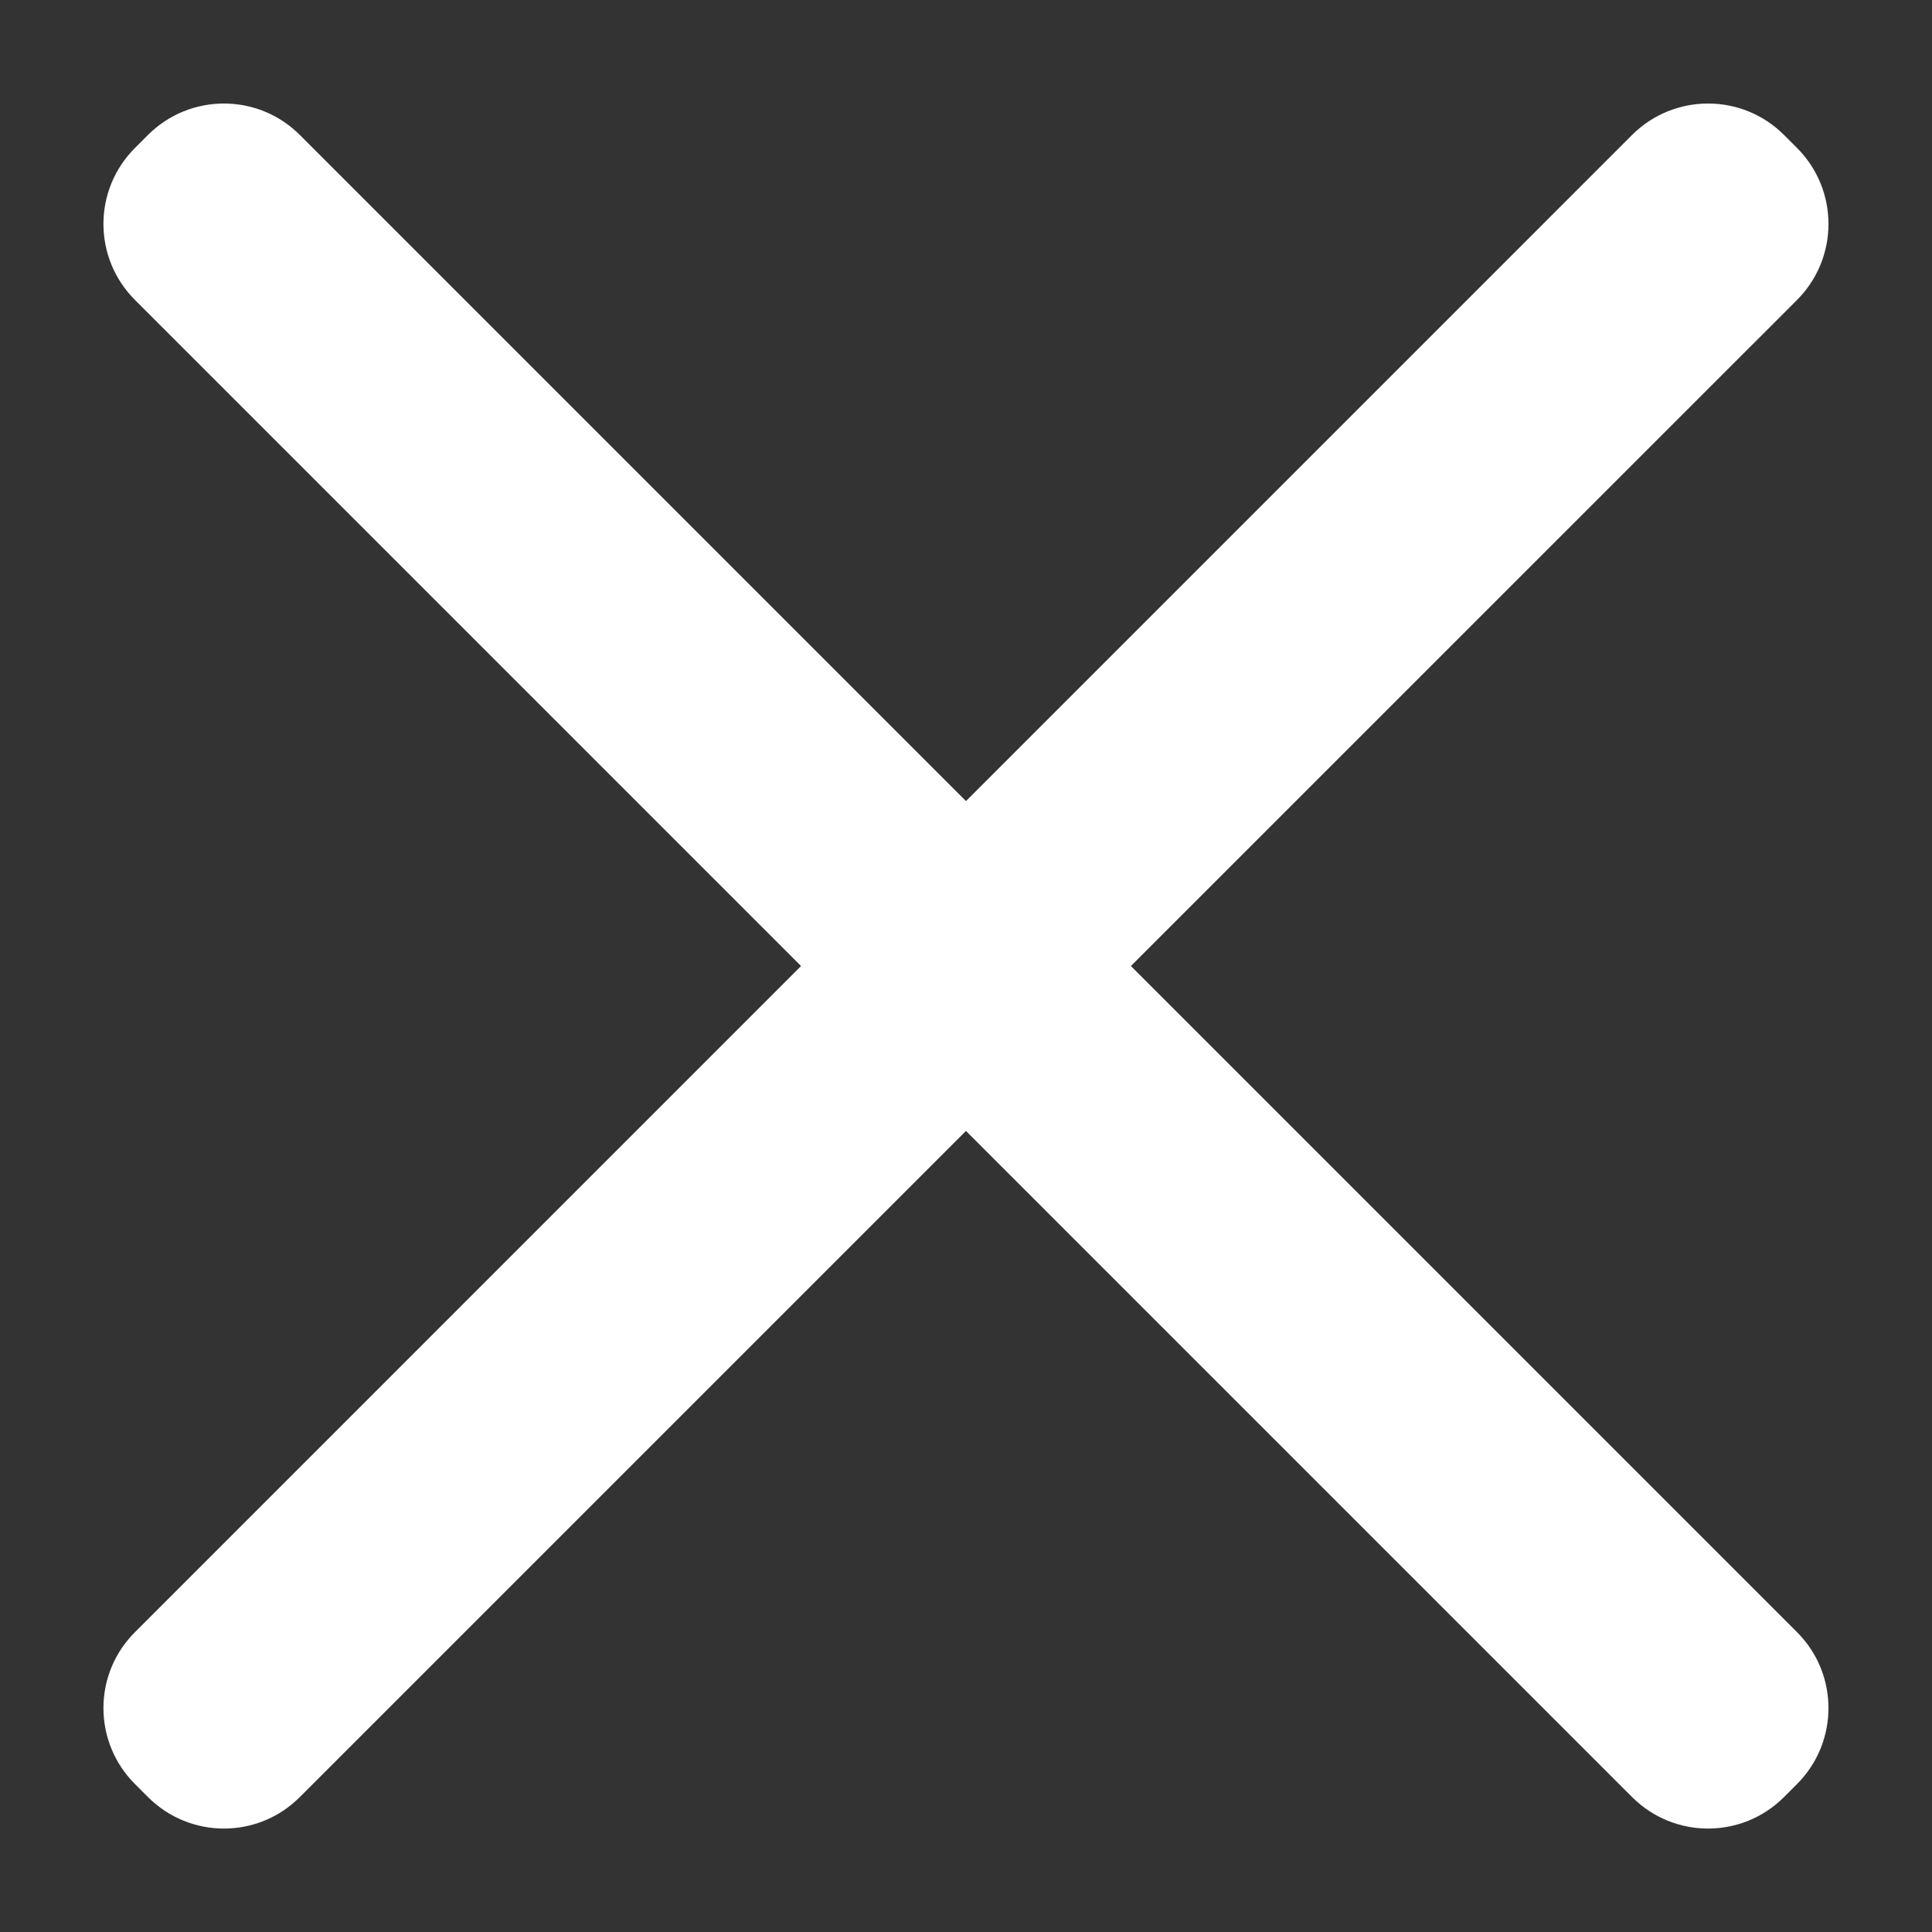 <svg width="18" height="18" viewBox="0 0 18 18" fill="none" xmlns="http://www.w3.org/2000/svg">
<rect x="0" y="0" width="18" height="18" fill="#333333" stroke="none"/>
<path d="M1.379 1.257C1.77 0.867 2.403 0.867 2.793 1.257L16.743 15.207C17.133 15.597 17.133 16.23 16.743 16.621L16.621 16.743C16.23 17.134 15.597 17.134 15.206 16.743L1.257 2.794C0.866 2.403 0.866 1.77 1.257 1.379L1.379 1.257Z" fill="white"/>
<path d="M16.621 1.257C16.23 0.867 15.597 0.867 15.206 1.257L1.257 15.207C0.866 15.597 0.866 16.23 1.257 16.621L1.379 16.743C1.77 17.134 2.403 17.134 2.793 16.743L16.743 2.794C17.133 2.403 17.133 1.77 16.743 1.379L16.621 1.257Z" fill="white"/>
</svg>
